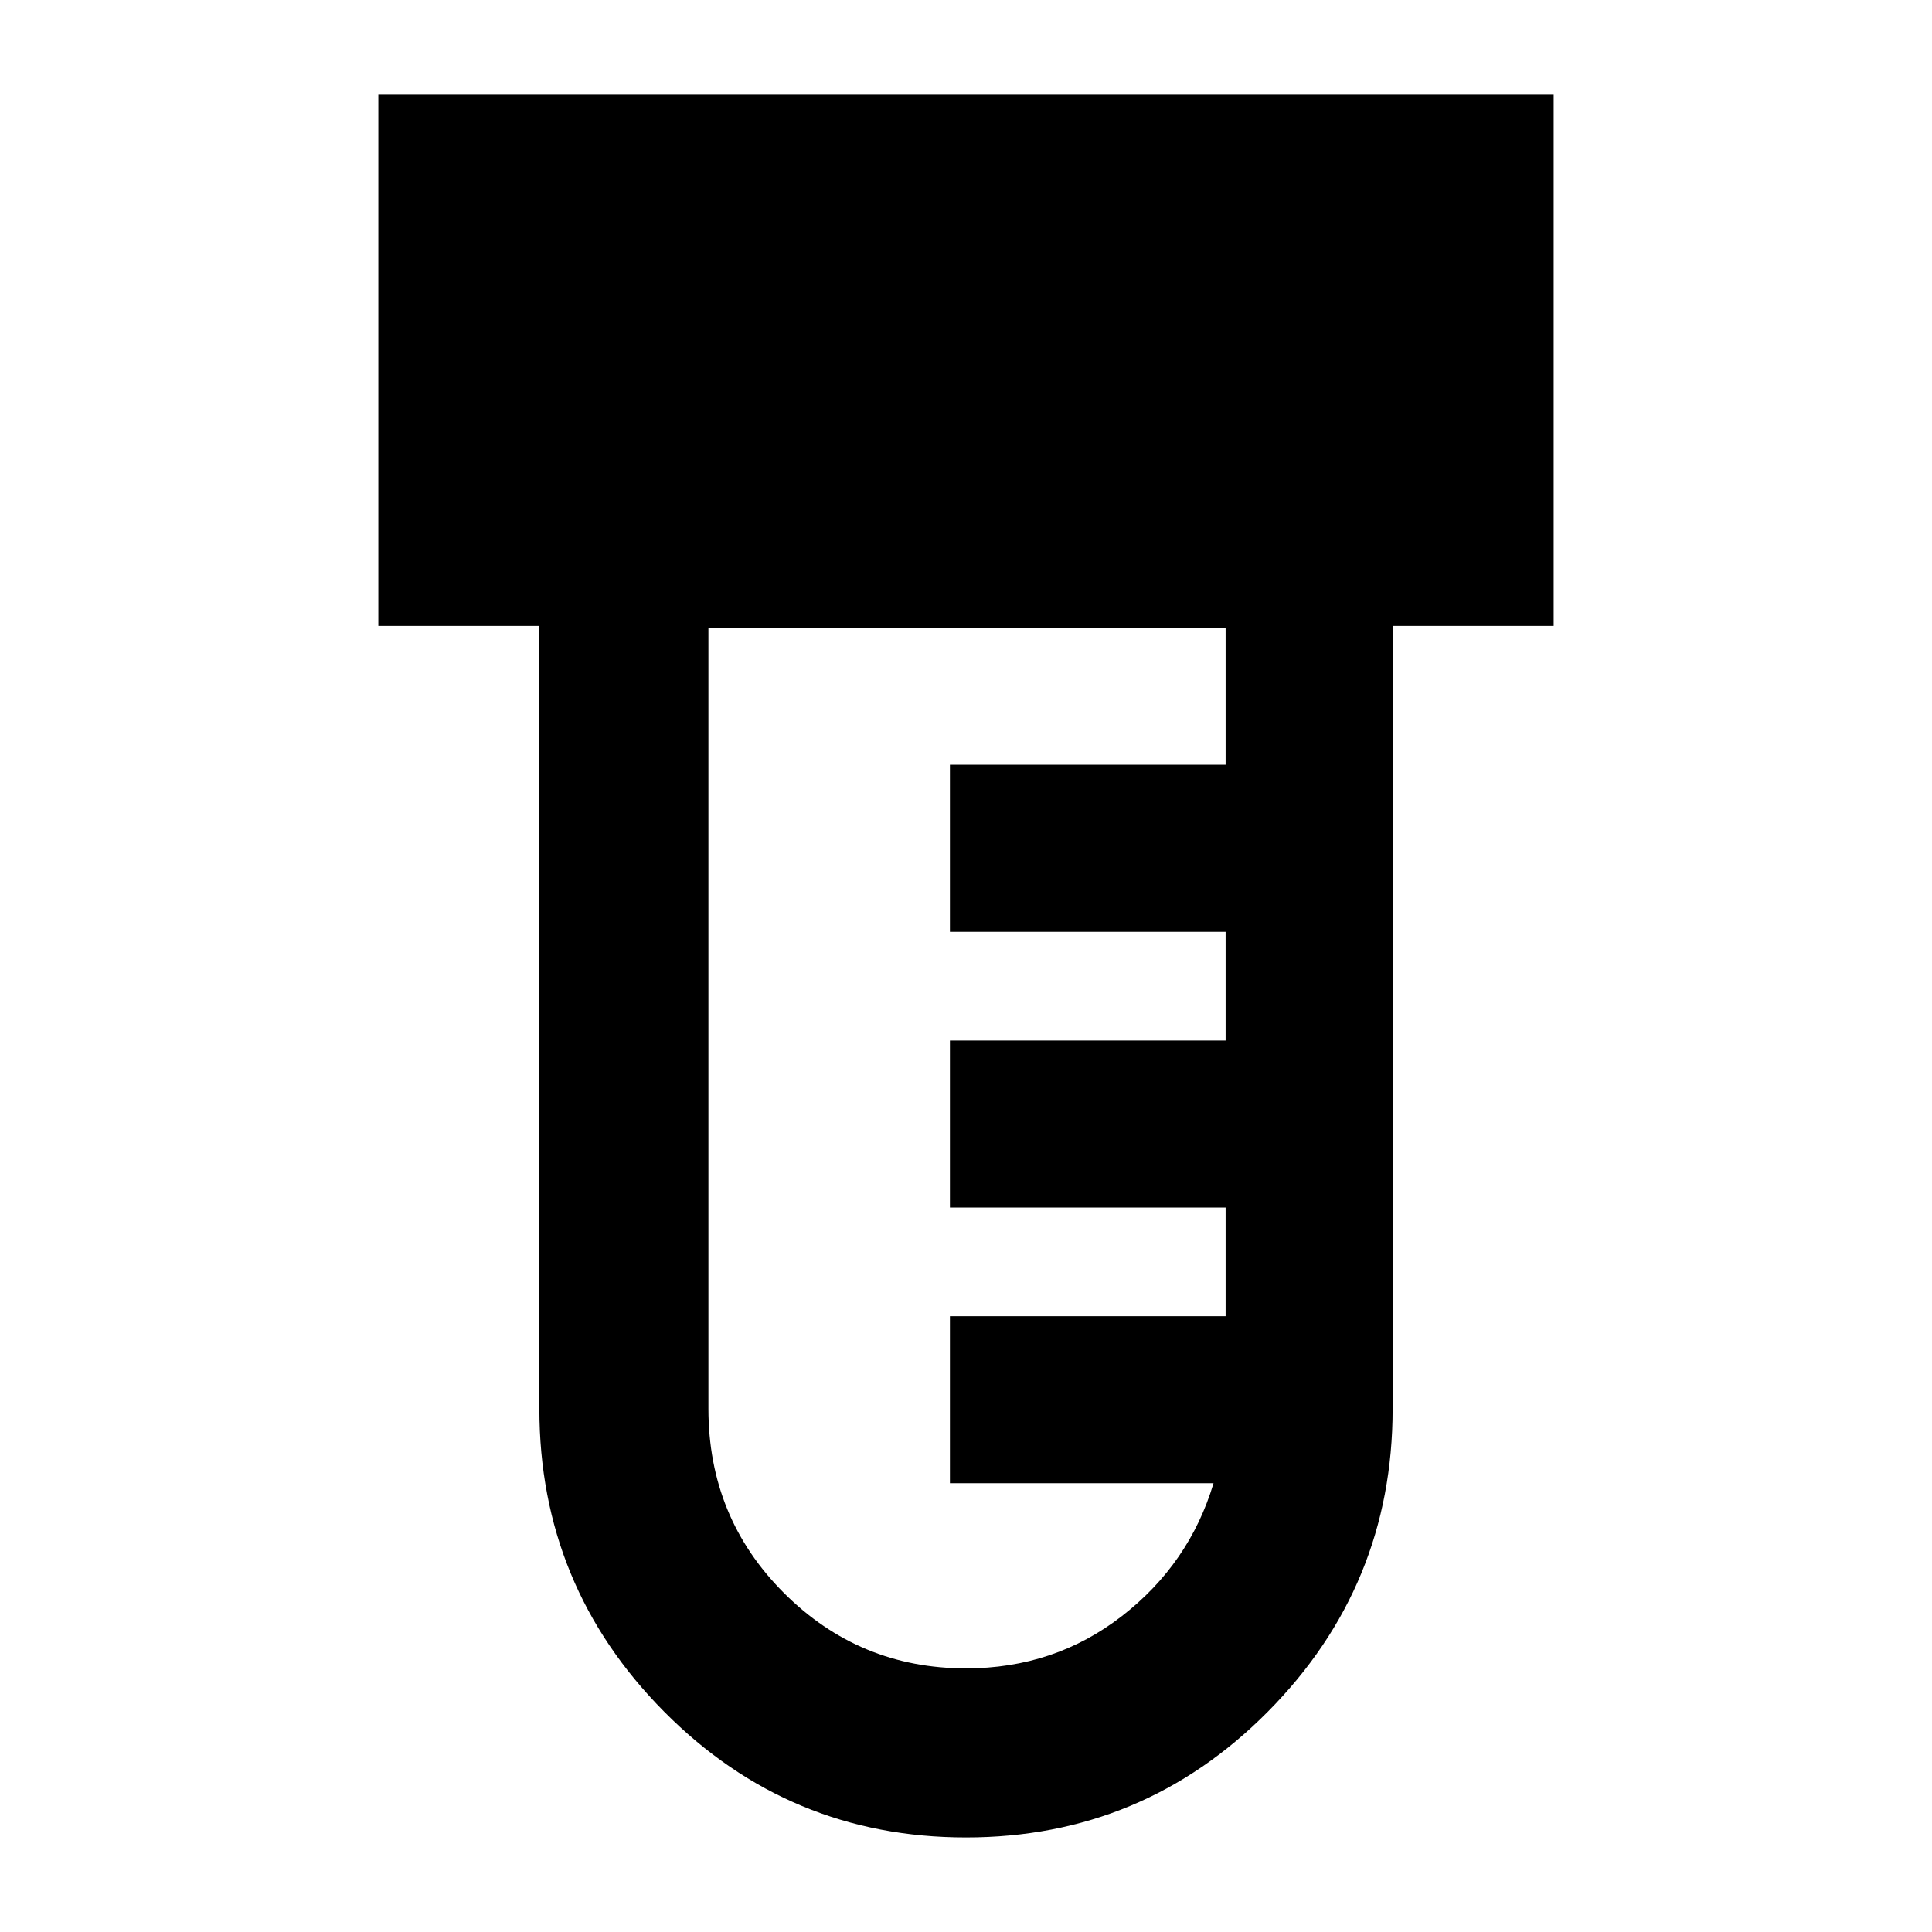 <svg xmlns="http://www.w3.org/2000/svg" height="40" width="40"><path d="M20 38.042q-3.667 0-6.25-2.604-2.583-2.605-2.583-6.271V12.958H7.833v-11h24.334v11h-3.334v16.209q0 3.666-2.583 6.271-2.583 2.604-6.25 2.604Zm0-3.5q1.833 0 3.229-1.084 1.396-1.083 1.896-2.75h-5.458V27.25h5.708V25h-5.708v-3.458h5.708v-2.25h-5.708v-3.459h5.708V13H14.667v16.167q0 2.25 1.562 3.812 1.563 1.563 3.771 1.563Z"/></svg>